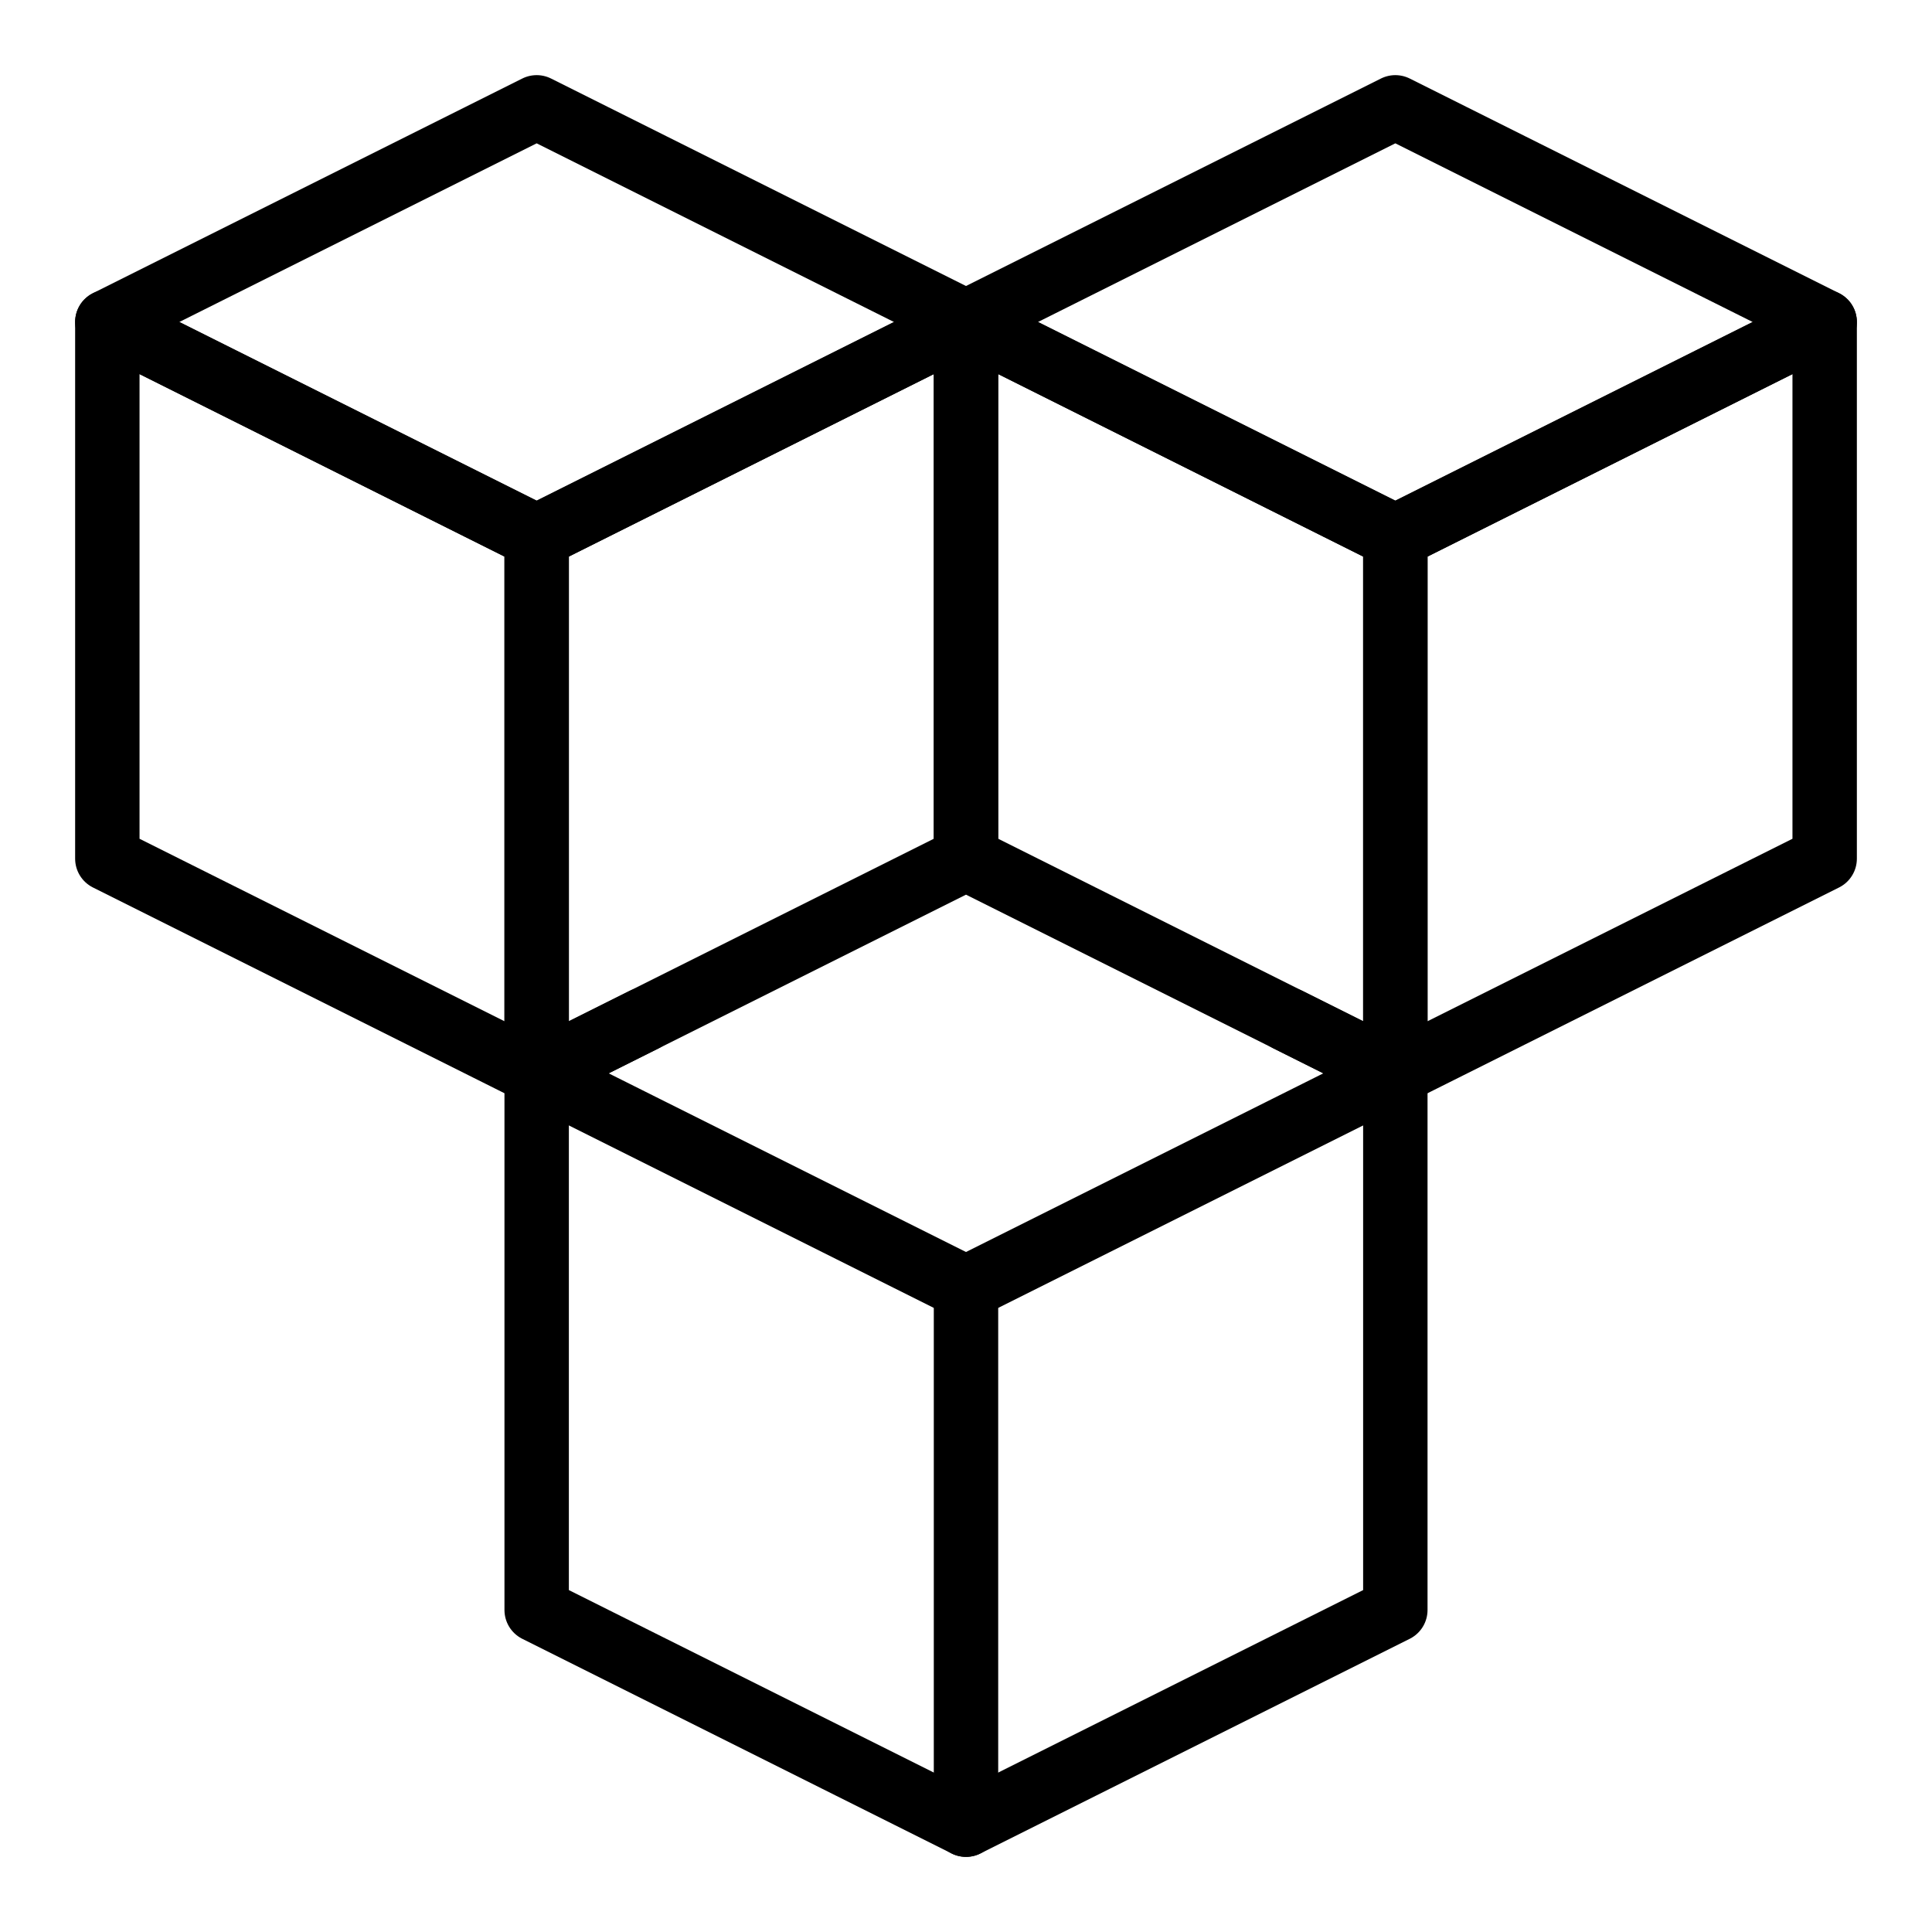 <svg width="18" height="18" viewBox="0 0 18 18" fill="none" xmlns="http://www.w3.org/2000/svg">
<path d="M5 10L9 12L13 10" stroke="black" stroke-width="0.6" stroke-linecap="round" stroke-linejoin="round"/>
<path d="M5 5L1 3V8L5 10V5Z" stroke="black" stroke-width="0.6" stroke-linecap="round" stroke-linejoin="round"/>
<path d="M5 5L9 3L5 1L1 3L5 5Z" stroke="black" stroke-width="0.6" stroke-linecap="round" stroke-linejoin="round"/>
<path d="M9 8V3L5 5V10L6 9.5" stroke="black" stroke-width="0.6" stroke-linecap="round" stroke-linejoin="round"/>
<path d="M13 5L17 3V8L13 10V5Z" stroke="black" stroke-width="0.6" stroke-linecap="round" stroke-linejoin="round"/>
<path d="M13 5L9 3L13 1L17 3L13 5Z" stroke="black" stroke-width="0.6" stroke-linecap="round" stroke-linejoin="round"/>
<path d="M9 8V3L13 5V10L12 9.5" stroke="black" stroke-width="0.6" stroke-linecap="round" stroke-linejoin="round"/>
<path d="M9 8L5 10V15L9 17L13 15V10L9 8Z" stroke="black" stroke-width="0.6" stroke-linecap="round" stroke-linejoin="round"/>
<path d="M9 12V17" stroke="black" stroke-width="0.6" stroke-linecap="round" stroke-linejoin="round"/>
</svg>
